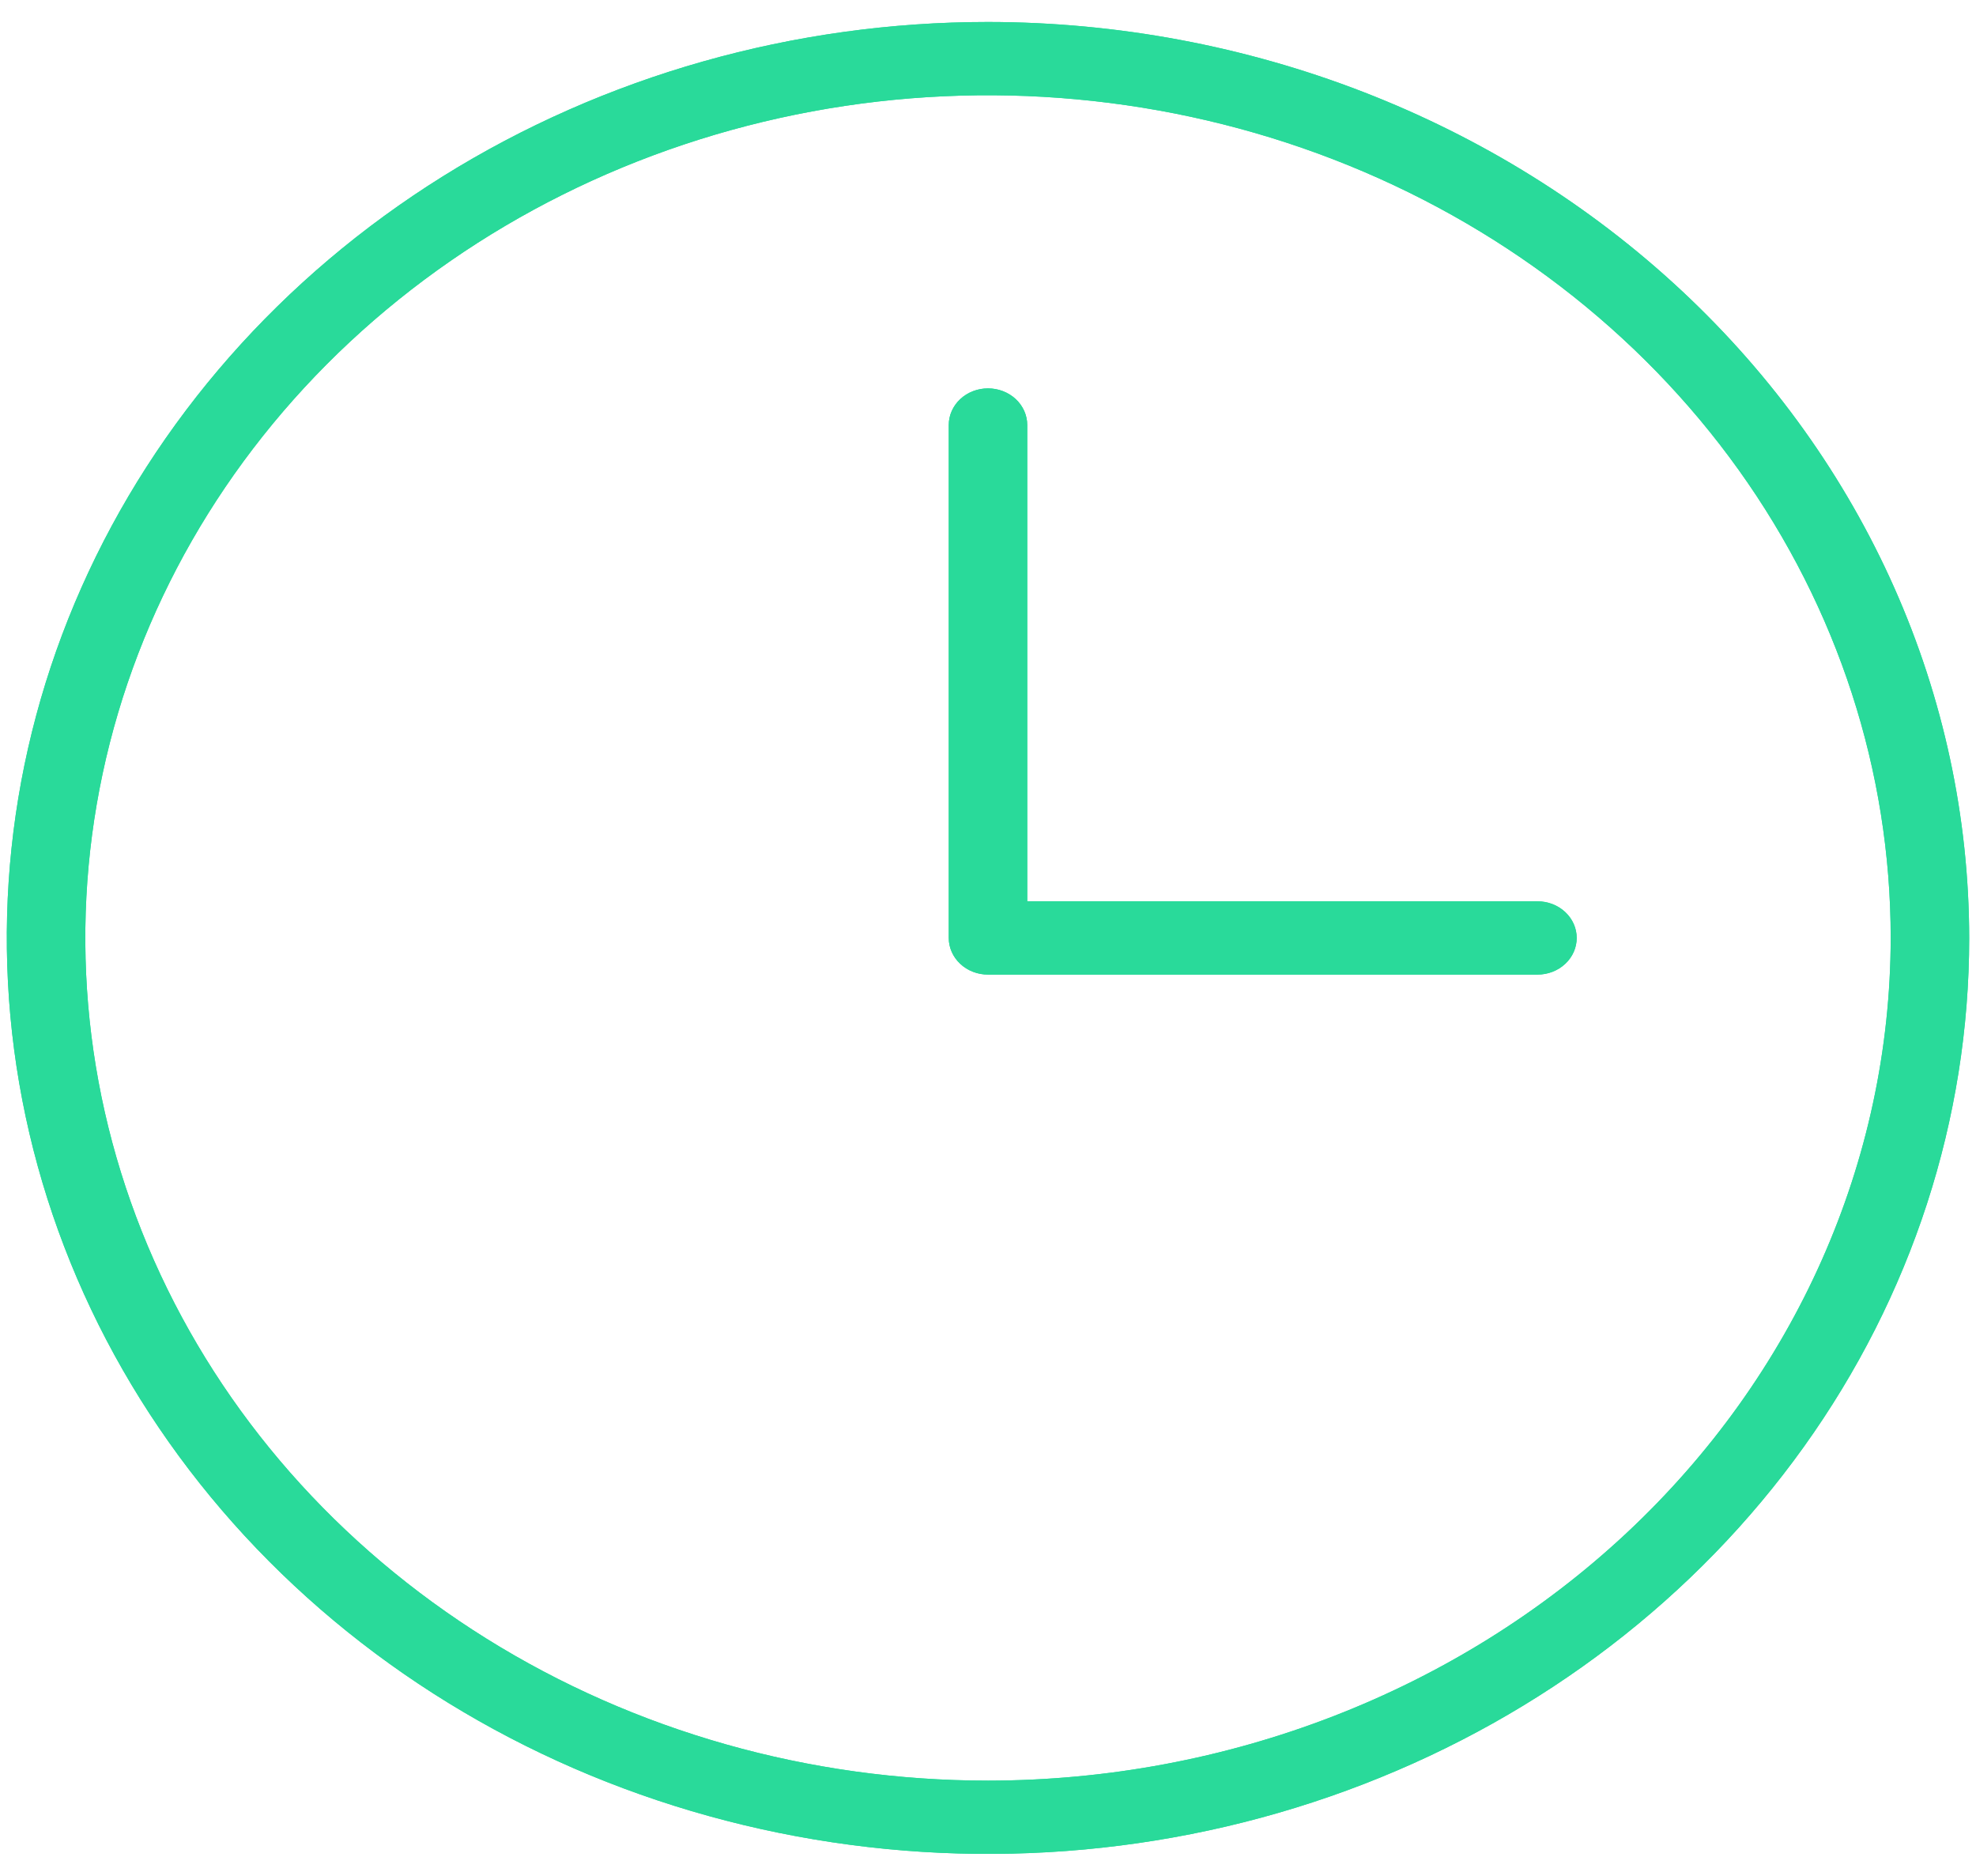<svg width="59" height="56" viewBox="0 0 59 56" fill="none" xmlns="http://www.w3.org/2000/svg">
    <path
        d="M29.5 0.656C23.706 0.656 18.041 2.26 13.223 5.264C8.406 8.269 4.651 12.54 2.433 17.536C0.216 22.532 -0.364 28.03 0.766 33.334C1.897 38.639 4.687 43.511 8.784 47.335C12.881 51.159 18.101 53.763 23.785 54.818C29.468 55.873 35.358 55.332 40.711 53.262C46.065 51.193 50.64 47.688 53.859 43.191C57.079 38.695 58.797 33.408 58.797 28C58.788 20.75 55.699 13.8 50.207 8.674C44.714 3.548 37.267 0.664 29.5 0.656ZM29.5 53.156C24.169 53.156 18.958 51.681 14.526 48.917C10.093 46.153 6.639 42.224 4.599 37.627C2.559 33.03 2.025 27.972 3.065 23.092C4.105 18.212 6.672 13.73 10.441 10.212C14.211 6.694 19.013 4.298 24.242 3.327C29.47 2.356 34.889 2.855 39.815 4.759C44.74 6.663 48.949 9.887 51.911 14.024C54.872 18.161 56.453 23.025 56.453 28C56.445 34.67 53.603 41.064 48.55 45.78C43.497 50.496 36.646 53.149 29.5 53.156ZM47.078 28C47.078 28.29 46.955 28.568 46.735 28.773C46.515 28.979 46.217 29.094 45.906 29.094H29.5C29.189 29.094 28.891 28.979 28.671 28.773C28.452 28.568 28.328 28.29 28.328 28V12.688C28.328 12.397 28.452 12.119 28.671 11.914C28.891 11.709 29.189 11.594 29.5 11.594C29.811 11.594 30.109 11.709 30.329 11.914C30.548 12.119 30.672 12.397 30.672 12.688V26.906H45.906C46.217 26.906 46.515 27.021 46.735 27.227C46.955 27.432 47.078 27.71 47.078 28Z"
        fill="#29DA9A8A" />
    <path
        d="M29.5 0.656C23.706 0.656 18.041 2.26 13.223 5.264C8.406 8.269 4.651 12.54 2.433 17.536C0.216 22.532 -0.364 28.03 0.766 33.334C1.897 38.639 4.687 43.511 8.784 47.335C12.881 51.159 18.101 53.763 23.785 54.818C29.468 55.873 35.358 55.332 40.711 53.262C46.065 51.193 50.64 47.688 53.859 43.191C57.079 38.695 58.797 33.408 58.797 28C58.788 20.75 55.699 13.8 50.207 8.674C44.714 3.548 37.267 0.664 29.5 0.656ZM29.5 53.156C24.169 53.156 18.958 51.681 14.526 48.917C10.093 46.153 6.639 42.224 4.599 37.627C2.559 33.03 2.025 27.972 3.065 23.092C4.105 18.212 6.672 13.73 10.441 10.212C14.211 6.694 19.013 4.298 24.242 3.327C29.47 2.356 34.889 2.855 39.815 4.759C44.74 6.663 48.949 9.887 51.911 14.024C54.872 18.161 56.453 23.025 56.453 28C56.445 34.67 53.603 41.064 48.55 45.78C43.497 50.496 36.646 53.149 29.5 53.156ZM47.078 28C47.078 28.29 46.955 28.568 46.735 28.773C46.515 28.979 46.217 29.094 45.906 29.094H29.5C29.189 29.094 28.891 28.979 28.671 28.773C28.452 28.568 28.328 28.29 28.328 28V12.688C28.328 12.397 28.452 12.119 28.671 11.914C28.891 11.709 29.189 11.594 29.5 11.594C29.811 11.594 30.109 11.709 30.329 11.914C30.548 12.119 30.672 12.397 30.672 12.688V26.906H45.906C46.217 26.906 46.515 27.021 46.735 27.227C46.955 27.432 47.078 27.71 47.078 28Z"
        fill="#29DA9A8A" />
</svg>